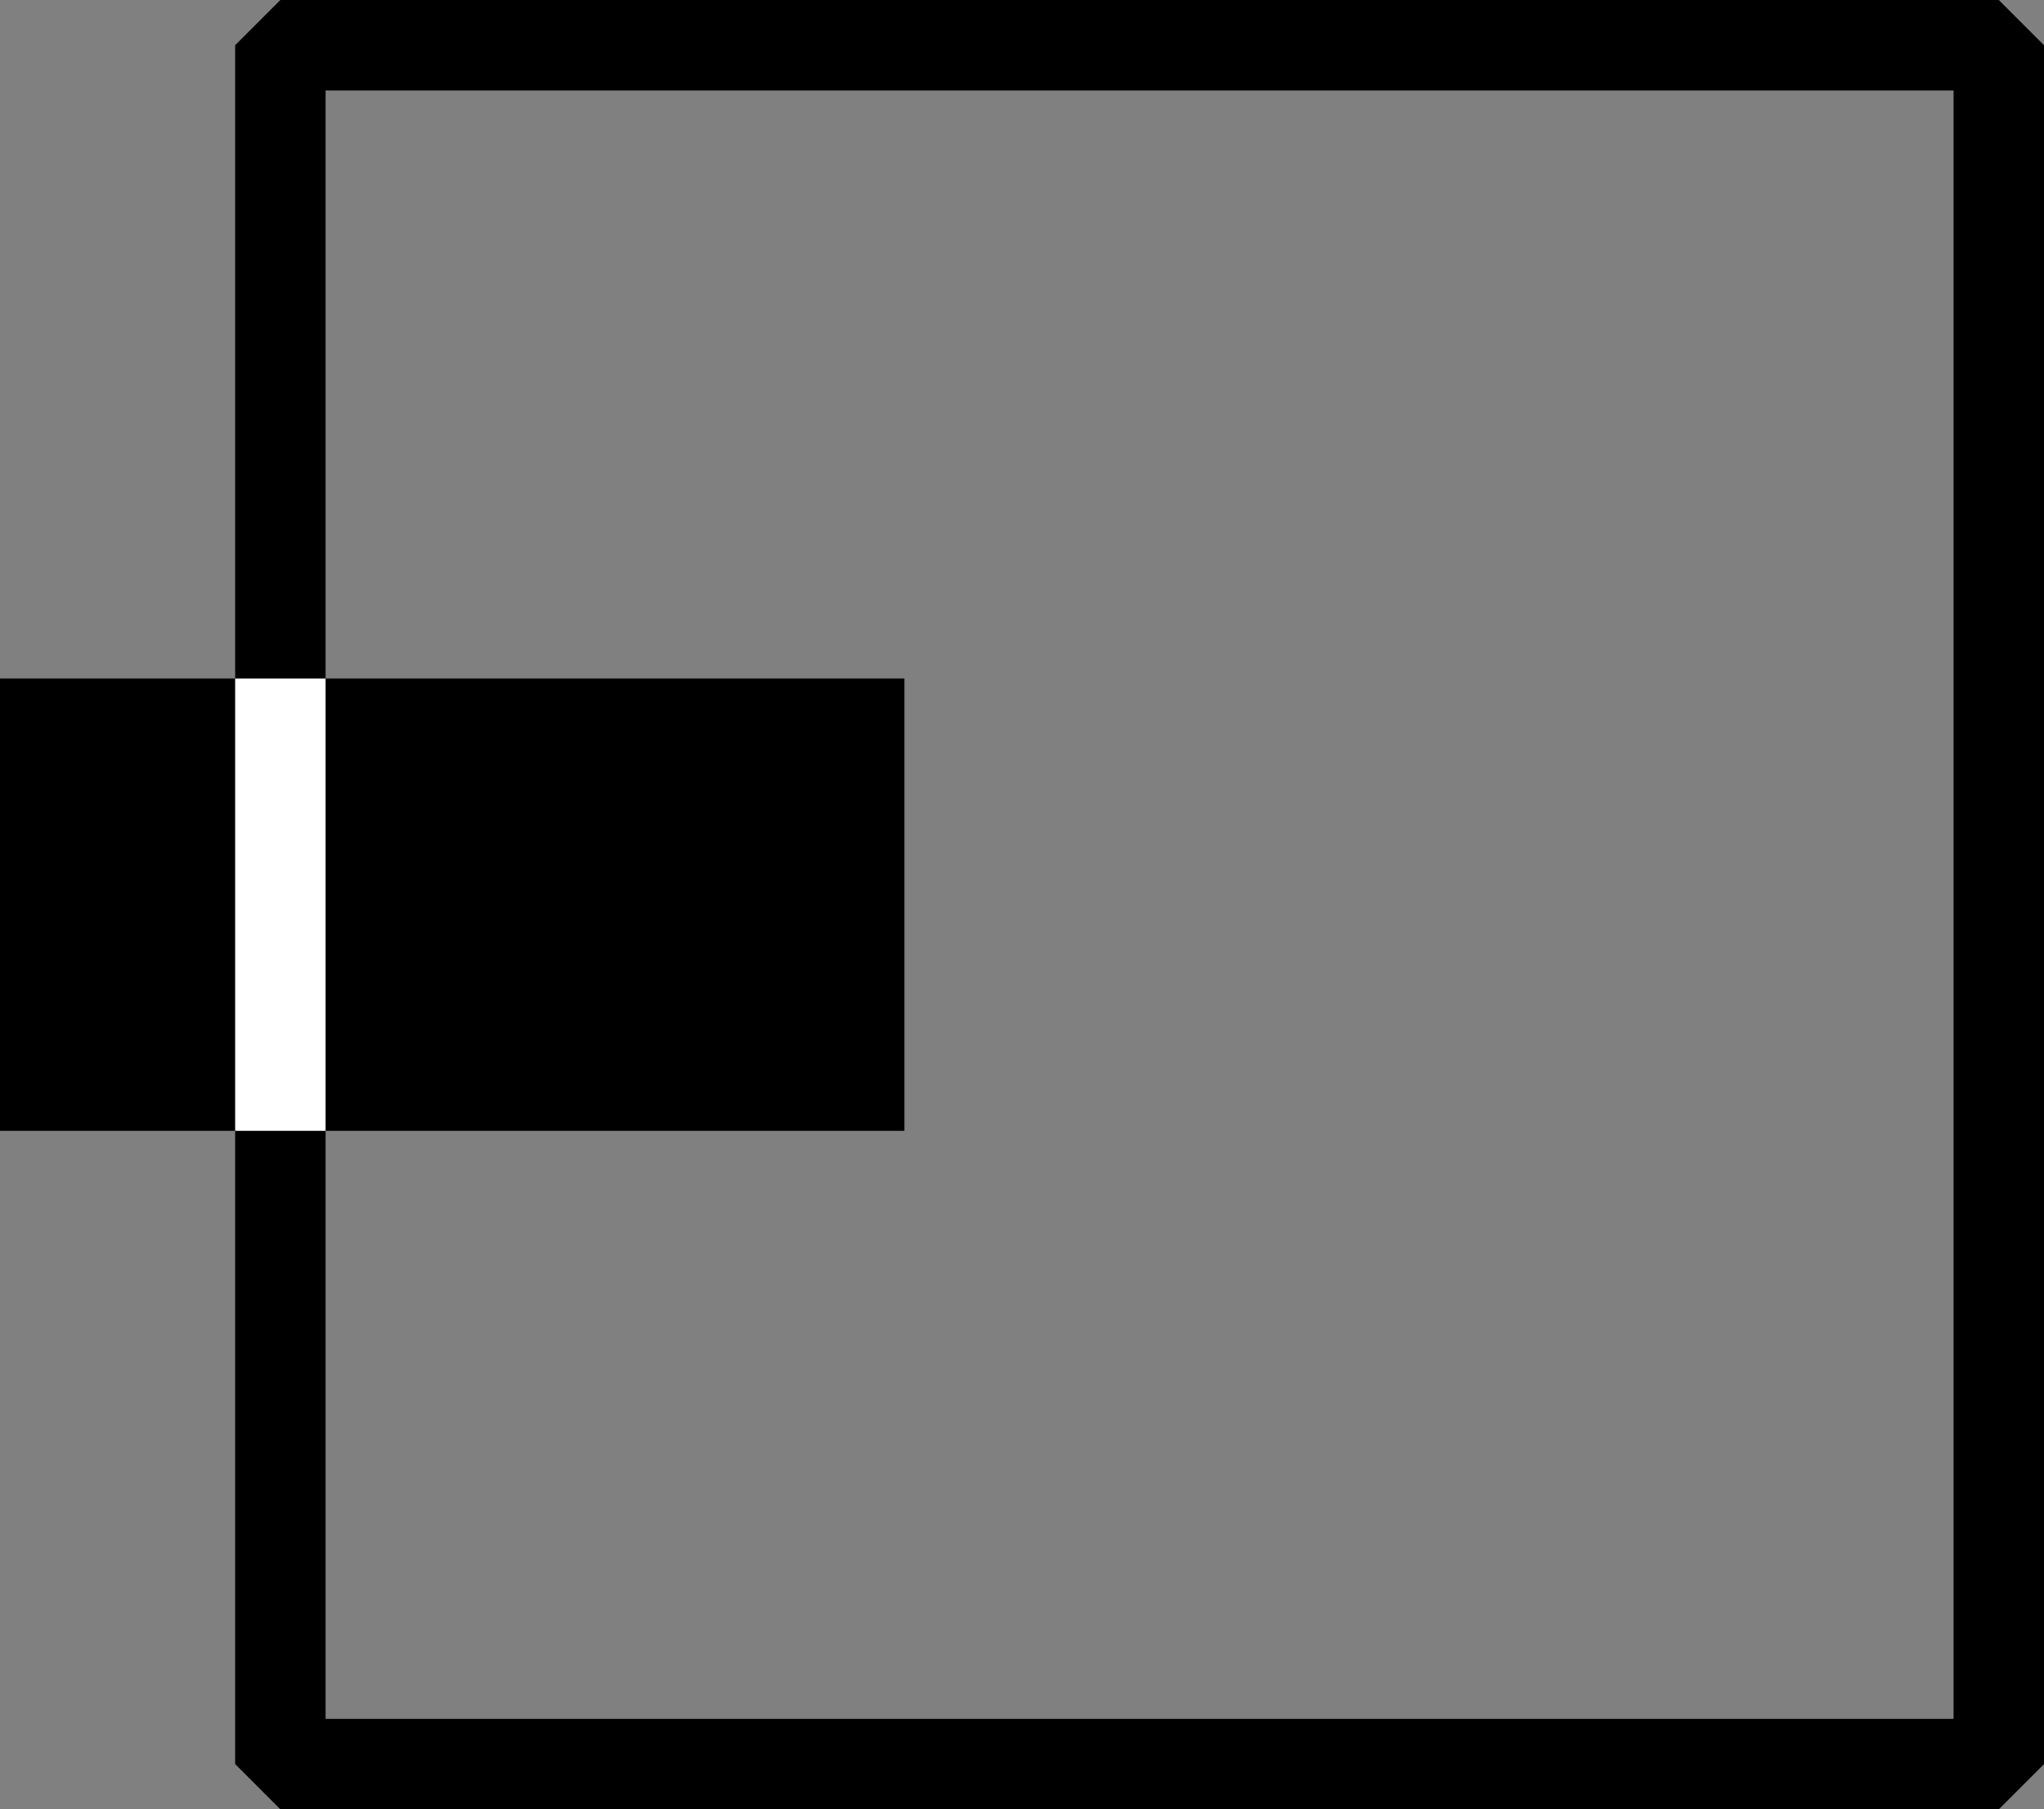 <svg width="226" height="200" viewBox="0 0 226 200" fill="none" xmlns="http://www.w3.org/2000/svg">
<rect x="0" y="0" width="226" height="200" fill="#808080" stroke="none"/>
<rect x="31" y="5" width="190" height="190" stroke="black" stroke-width="10" stroke-linejoin="bevel"/>
<rect y="75" width="100" height="50" fill="black"/>
<path d="M26 125V75H36V125H26Z" fill="white"/>
</svg>
